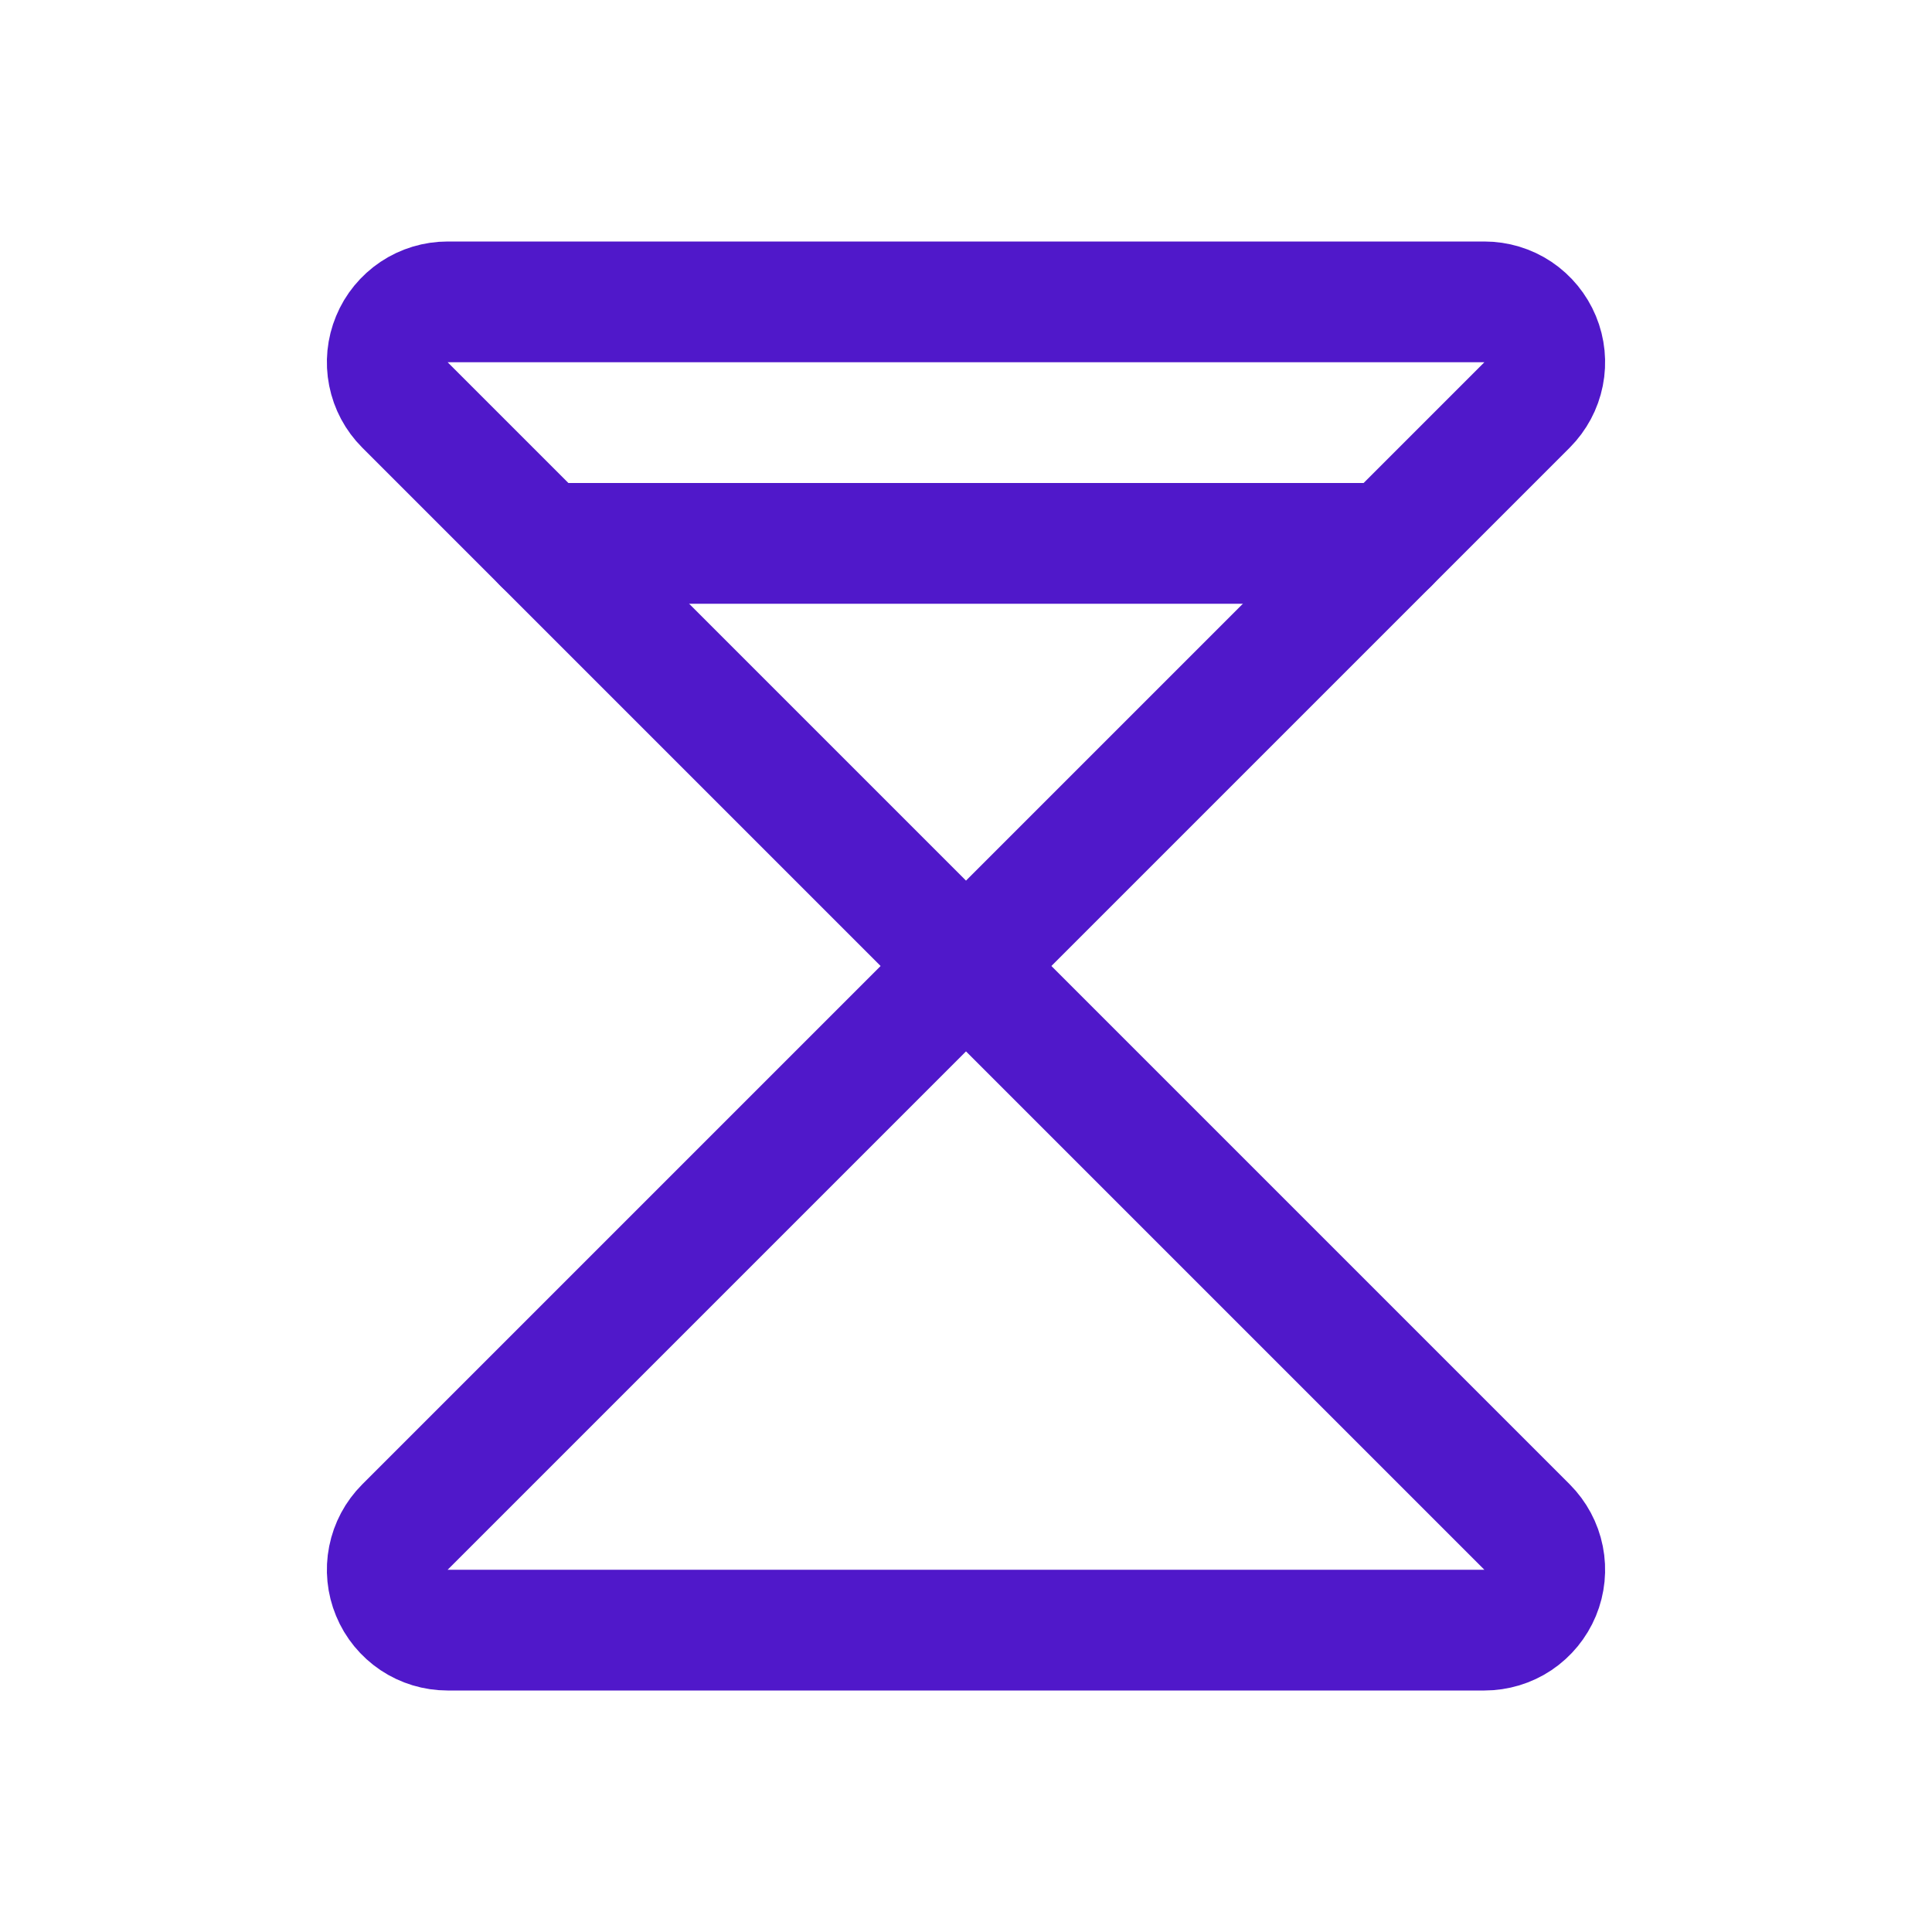 <svg width="24" height="24" viewBox="0 0 24 24" fill="none" xmlns="http://www.w3.org/2000/svg">
<path d="M5.561 3.75H18.439C18.588 3.75 18.733 3.794 18.856 3.876C18.979 3.959 19.075 4.076 19.132 4.213C19.189 4.35 19.204 4.501 19.175 4.646C19.146 4.792 19.074 4.925 18.97 5.03L12 12L5.03 5.03C4.925 4.925 4.854 4.792 4.825 4.646C4.796 4.501 4.811 4.35 4.868 4.213C4.924 4.076 5.021 3.959 5.144 3.876C5.267 3.794 5.412 3.75 5.561 3.75Z" stroke="#5018CA" stroke-width="1.5" stroke-linecap="round" stroke-linejoin="round"/>
<path d="M5.561 20.25H18.439C18.588 20.25 18.733 20.206 18.856 20.124C18.979 20.041 19.075 19.924 19.132 19.787C19.189 19.65 19.204 19.499 19.175 19.354C19.146 19.208 19.074 19.075 18.97 18.97L12 12L5.03 18.97C4.925 19.075 4.854 19.208 4.825 19.354C4.796 19.499 4.811 19.65 4.868 19.787C4.924 19.924 5.021 20.041 5.144 20.124C5.267 20.206 5.412 20.25 5.561 20.25Z" stroke="#5018CA" stroke-width="1.5" stroke-linecap="round" stroke-linejoin="round"/>
<path d="M6.75 6.75H17.25" stroke="#5018CA" stroke-width="1.5" stroke-linecap="round" stroke-linejoin="round"/>
</svg>
